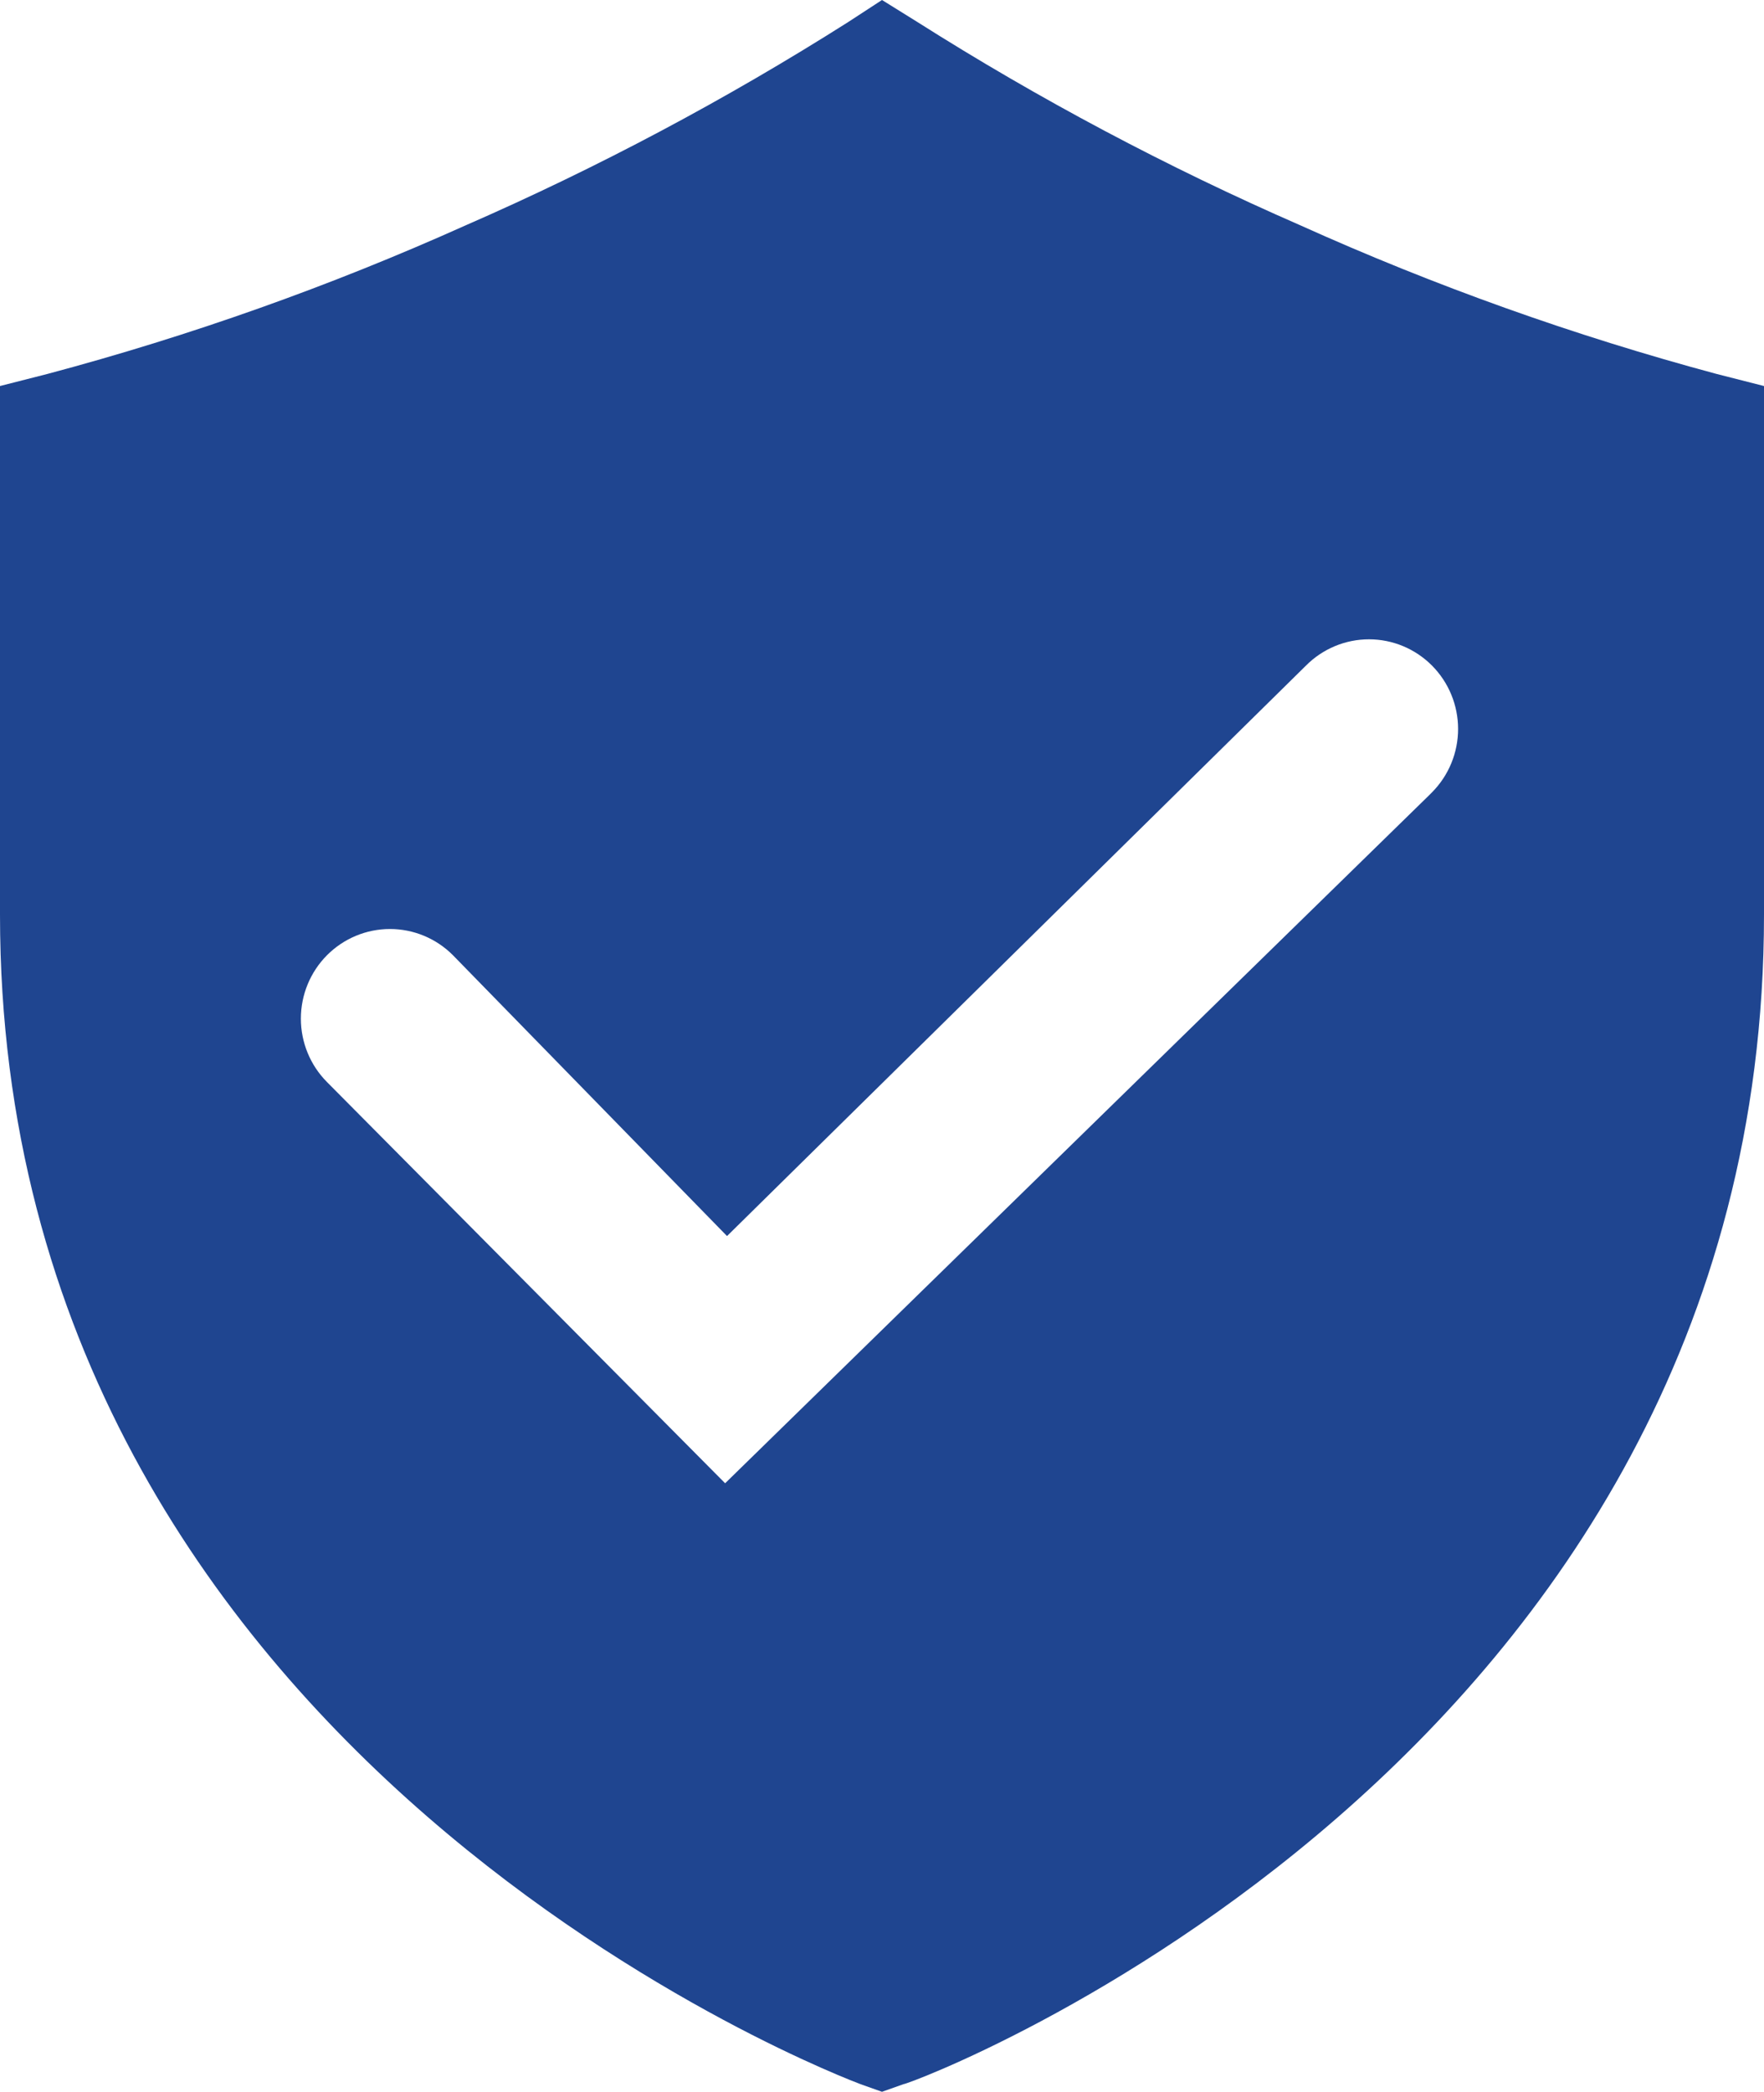 <svg width="124" height="147" viewBox="0 0 124 147" fill="none" xmlns="http://www.w3.org/2000/svg">
<path d="M120.679 26.282C110.643 23.588 100.839 20.087 91.361 15.814C82.037 11.745 73.035 6.965 64.436 1.515L62 0L59.609 1.559C51.009 7.009 42.008 11.79 32.683 15.858C23.189 20.119 13.37 23.605 3.321 26.282L0 27.128V64.279C0 123.925 59.919 146.243 60.494 146.465L62 147L63.506 146.465C64.126 146.465 124 123.97 124 64.279V27.128L120.679 26.282ZM100.44 55.904L50.973 104.236L22.984 76.039C21.81 74.858 21.15 73.255 21.15 71.585C21.15 69.914 21.81 68.311 22.984 67.13C24.159 65.949 25.752 65.285 27.413 65.285C29.074 65.285 30.667 65.949 31.841 67.13L51.106 86.864L91.804 46.773C92.386 46.188 93.076 45.724 93.836 45.407C94.596 45.09 95.41 44.928 96.233 44.928C97.055 44.928 97.87 45.09 98.63 45.407C99.389 45.724 100.08 46.188 100.661 46.773C101.243 47.358 101.704 48.052 102.019 48.816C102.334 49.581 102.496 50.4 102.496 51.227C102.496 52.055 102.334 52.874 102.019 53.638C101.704 54.402 101.243 55.097 100.661 55.682L100.44 55.904Z" fill="#1F4590"/>
</svg>
